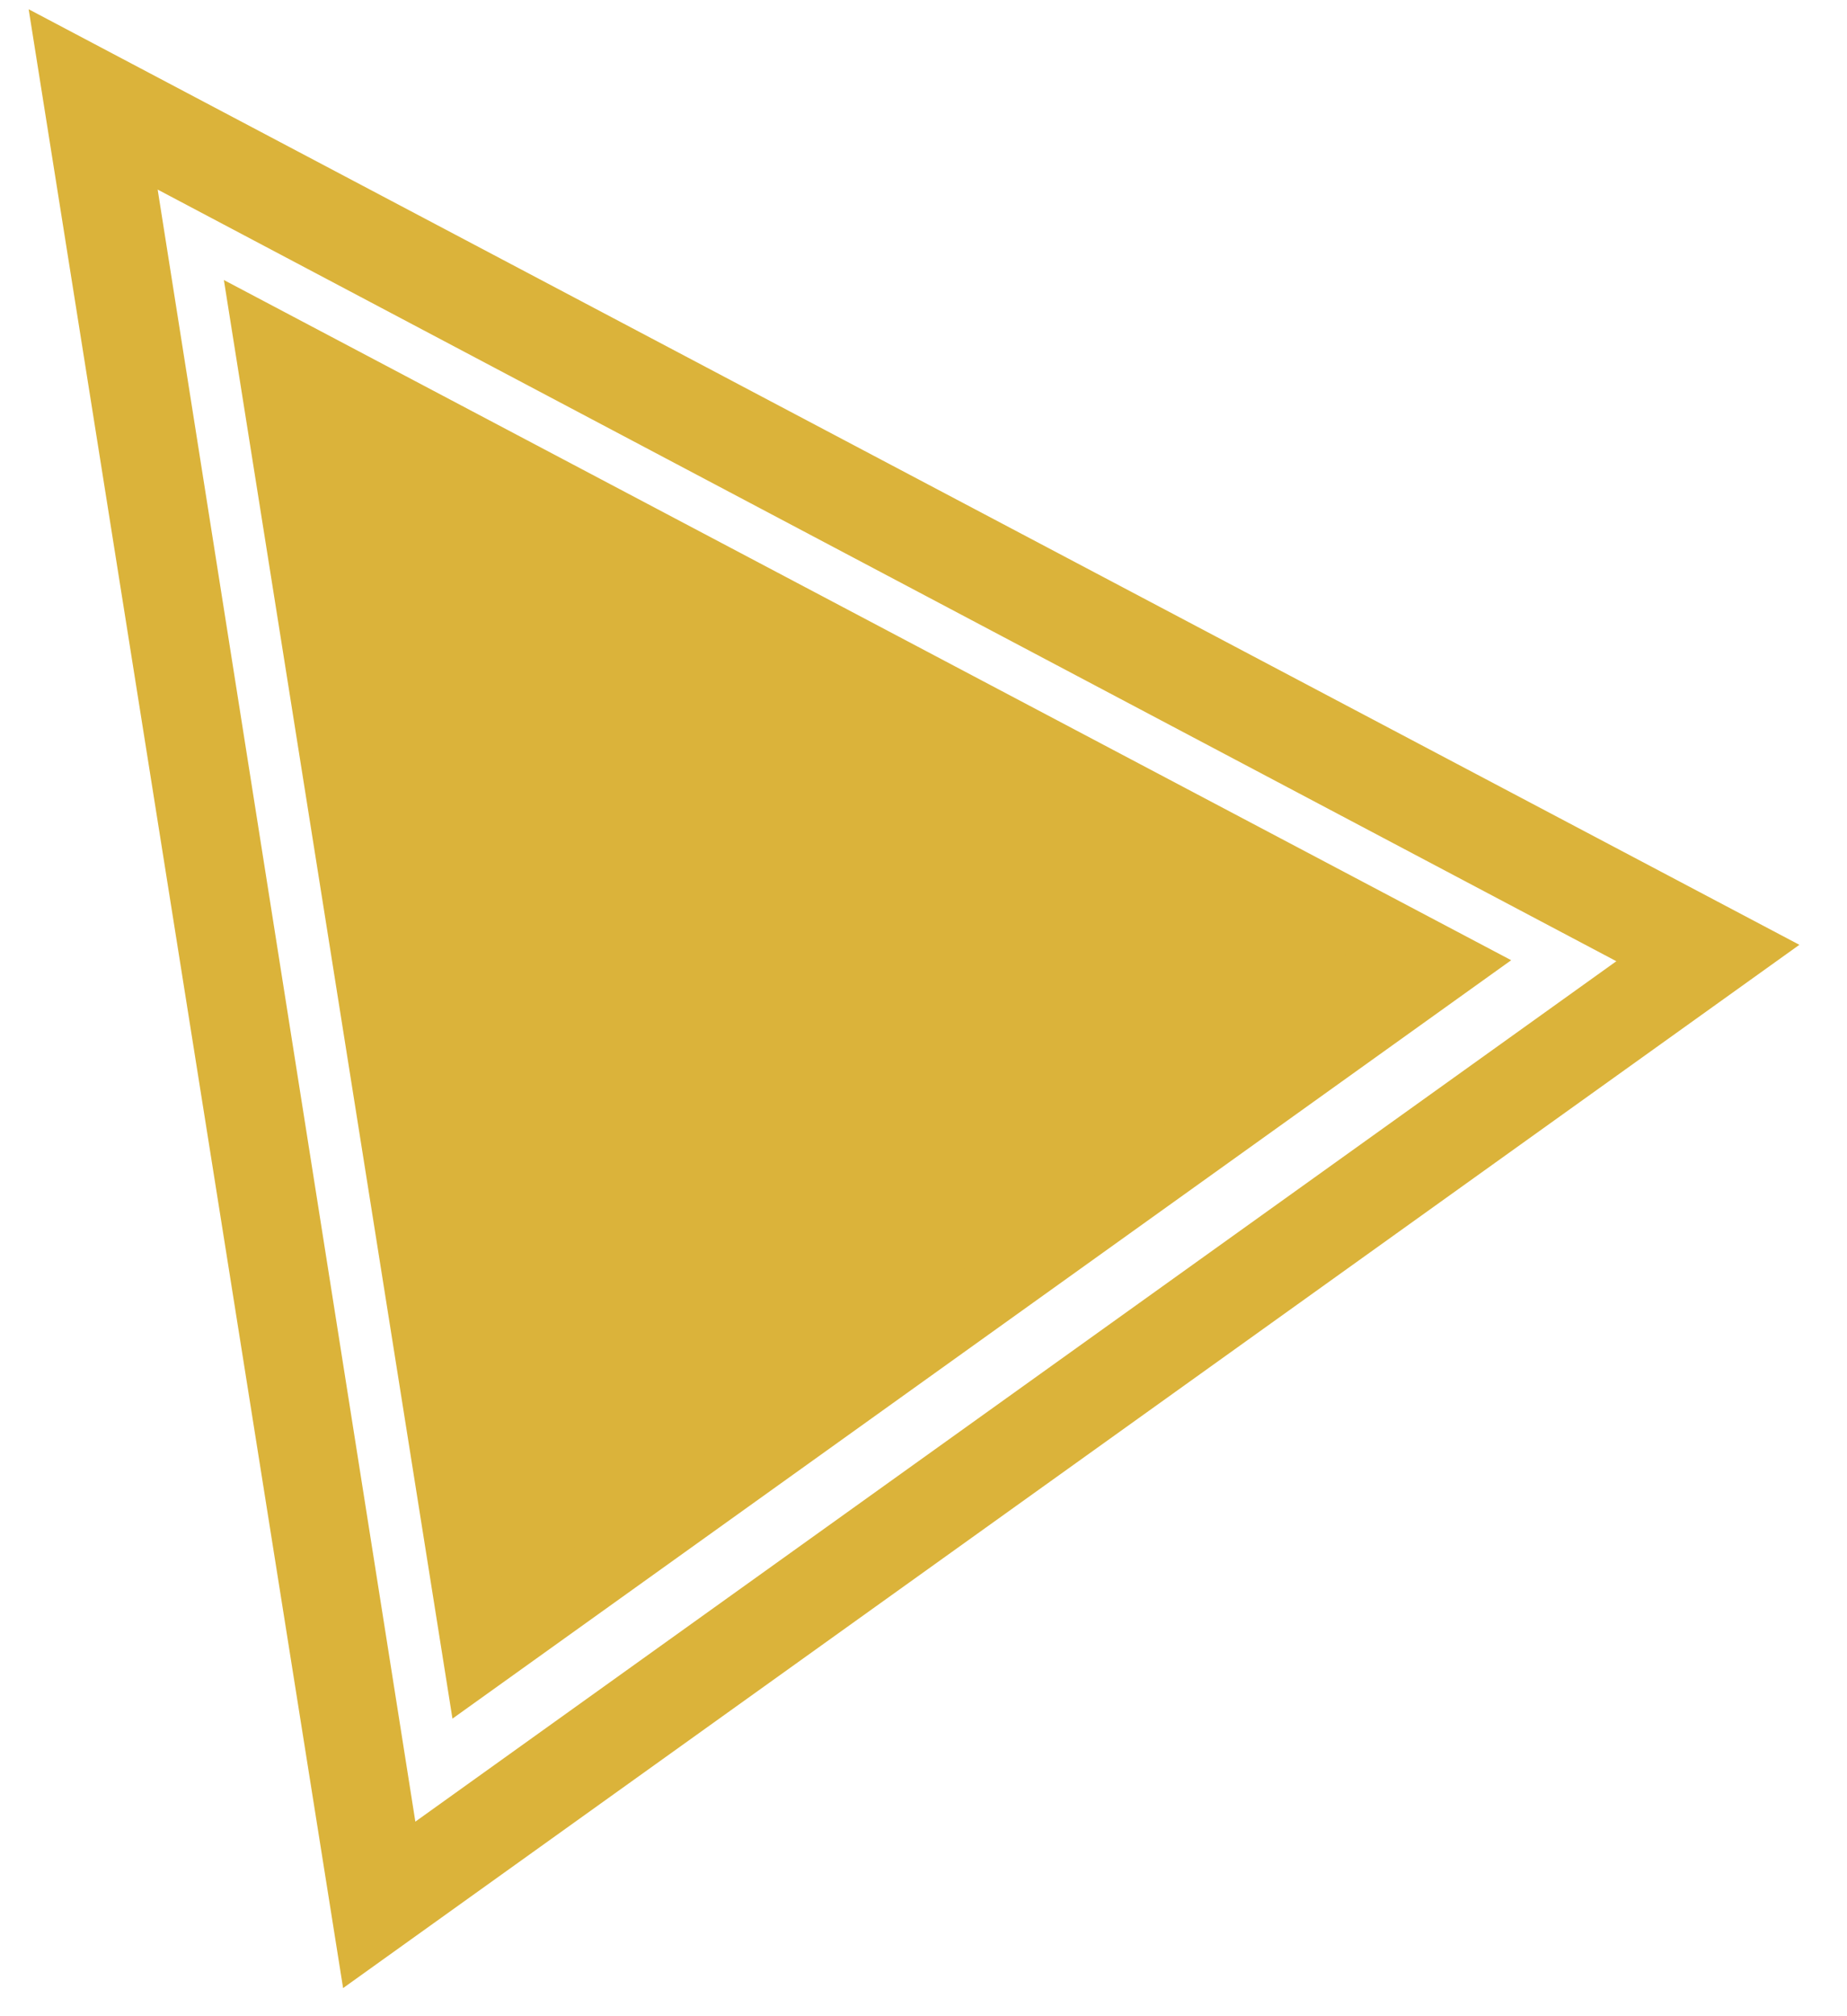 <svg width="33" height="36" viewBox="0 0 33 36" fill="none" xmlns="http://www.w3.org/2000/svg">
<g clip-path="url(#clip0_1289_616)">
<path d="M26 17.5L8.5 29L5 6.5L26 17.5Z" fill="#DBB33A"/>
<path d="M32.149 16.87L6.13 35.498L0.512 0.165L32.149 16.87ZM2.817 3.385L7.421 32.526L28.879 17.163L2.817 3.385Z" fill="#DBB33A"/>
<path d="M27 17.145L8.084 30.687L4 5L27 17.145ZM5.676 7.341L9.023 28.526L24.623 17.358L5.676 7.341Z" fill="#DBB33A"/>
</g>
<defs>
<clipPath id="clip0_1289_616">
<rect width="33" height="36" fill="white"/>
</clipPath>
</defs>
</svg>
